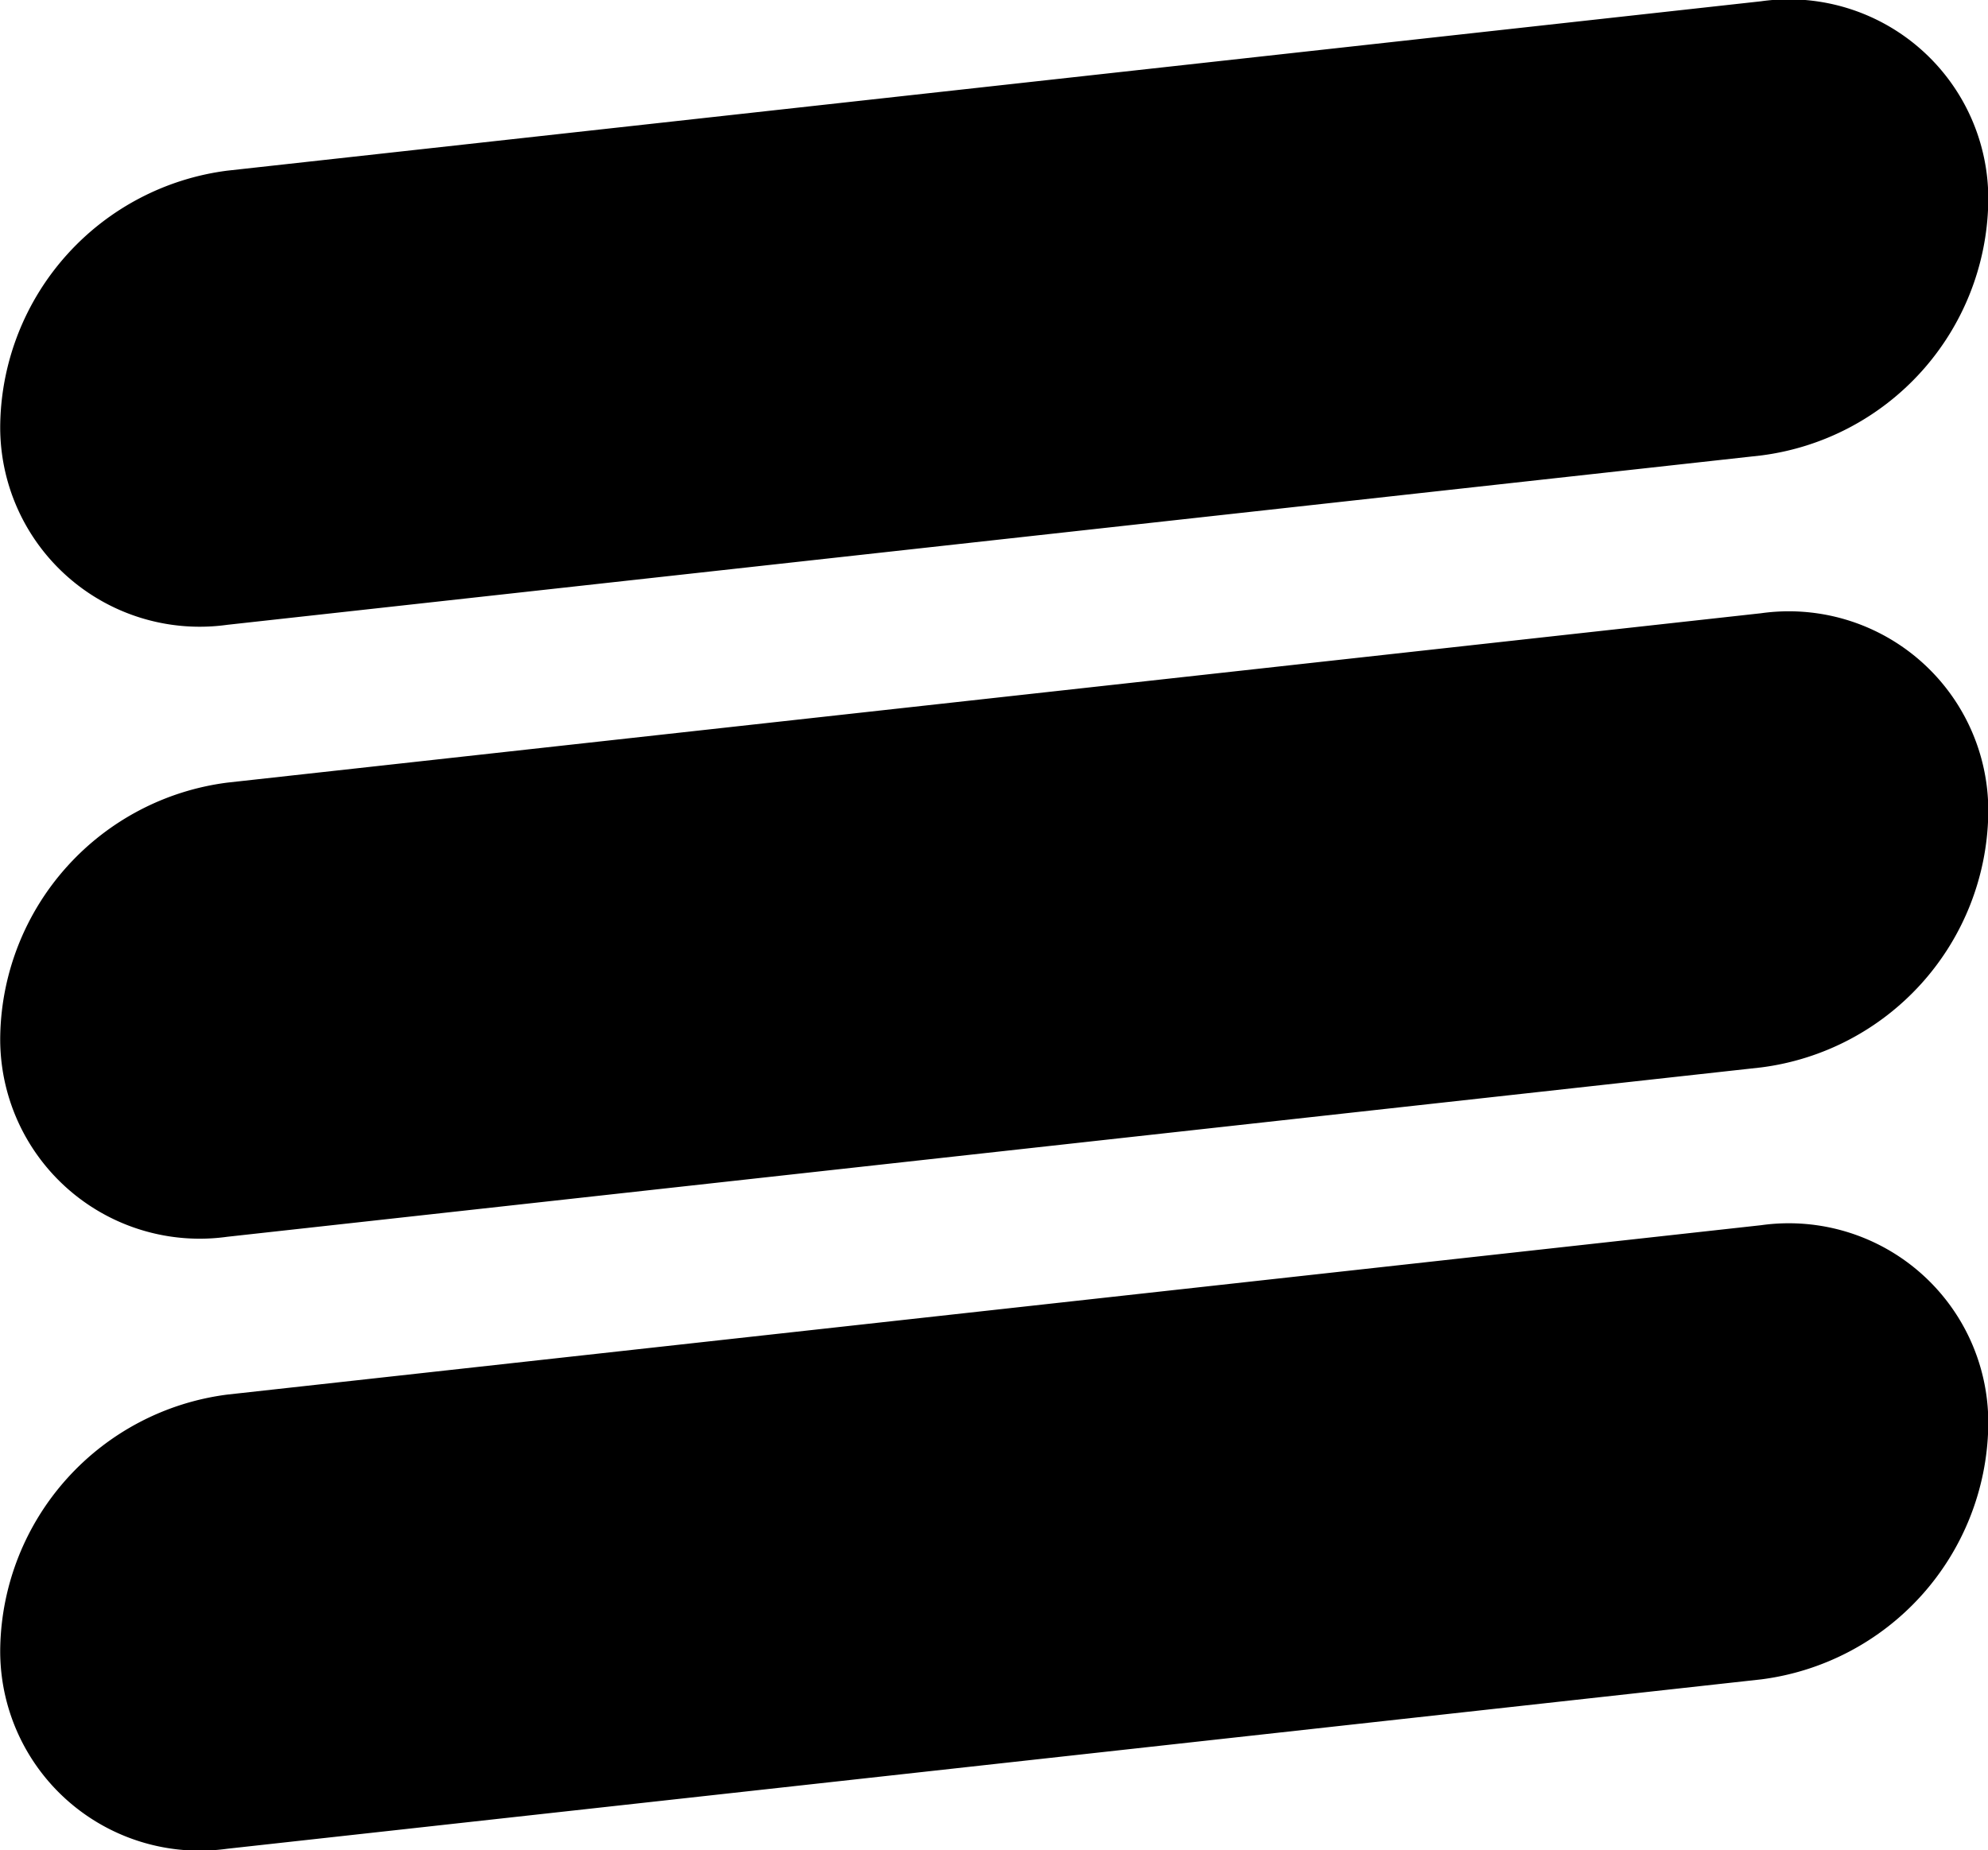 <svg viewBox="0 0 77.33 71.99" xmlns="http://www.w3.org/2000/svg"><g transform="translate(-11.33 -14.01)"><path d="m79.83 14.06-59.66 6.59a10.12 10.12 0 0 0 -8.83 9.81 7.76 7.76 0 0 0 8.83 7.86l59.67-6.59a10.12 10.12 0 0 0 8.83-9.81 7.76 7.76 0 0 0 -8.84-7.86z"/><path d="m79.83 37.87-59.66 6.59a10.12 10.12 0 0 0 -8.83 9.81 7.76 7.76 0 0 0 8.83 7.86l59.67-6.59a10.12 10.12 0 0 0 8.83-9.81 7.76 7.76 0 0 0 -8.84-7.86z"/><path d="m79.83 61.68-59.66 6.59a10.12 10.12 0 0 0 -8.83 9.81 7.76 7.76 0 0 0 8.83 7.86l59.67-6.59a10.12 10.12 0 0 0 8.83-9.81 7.76 7.76 0 0 0 -8.84-7.86z"/></g></svg>